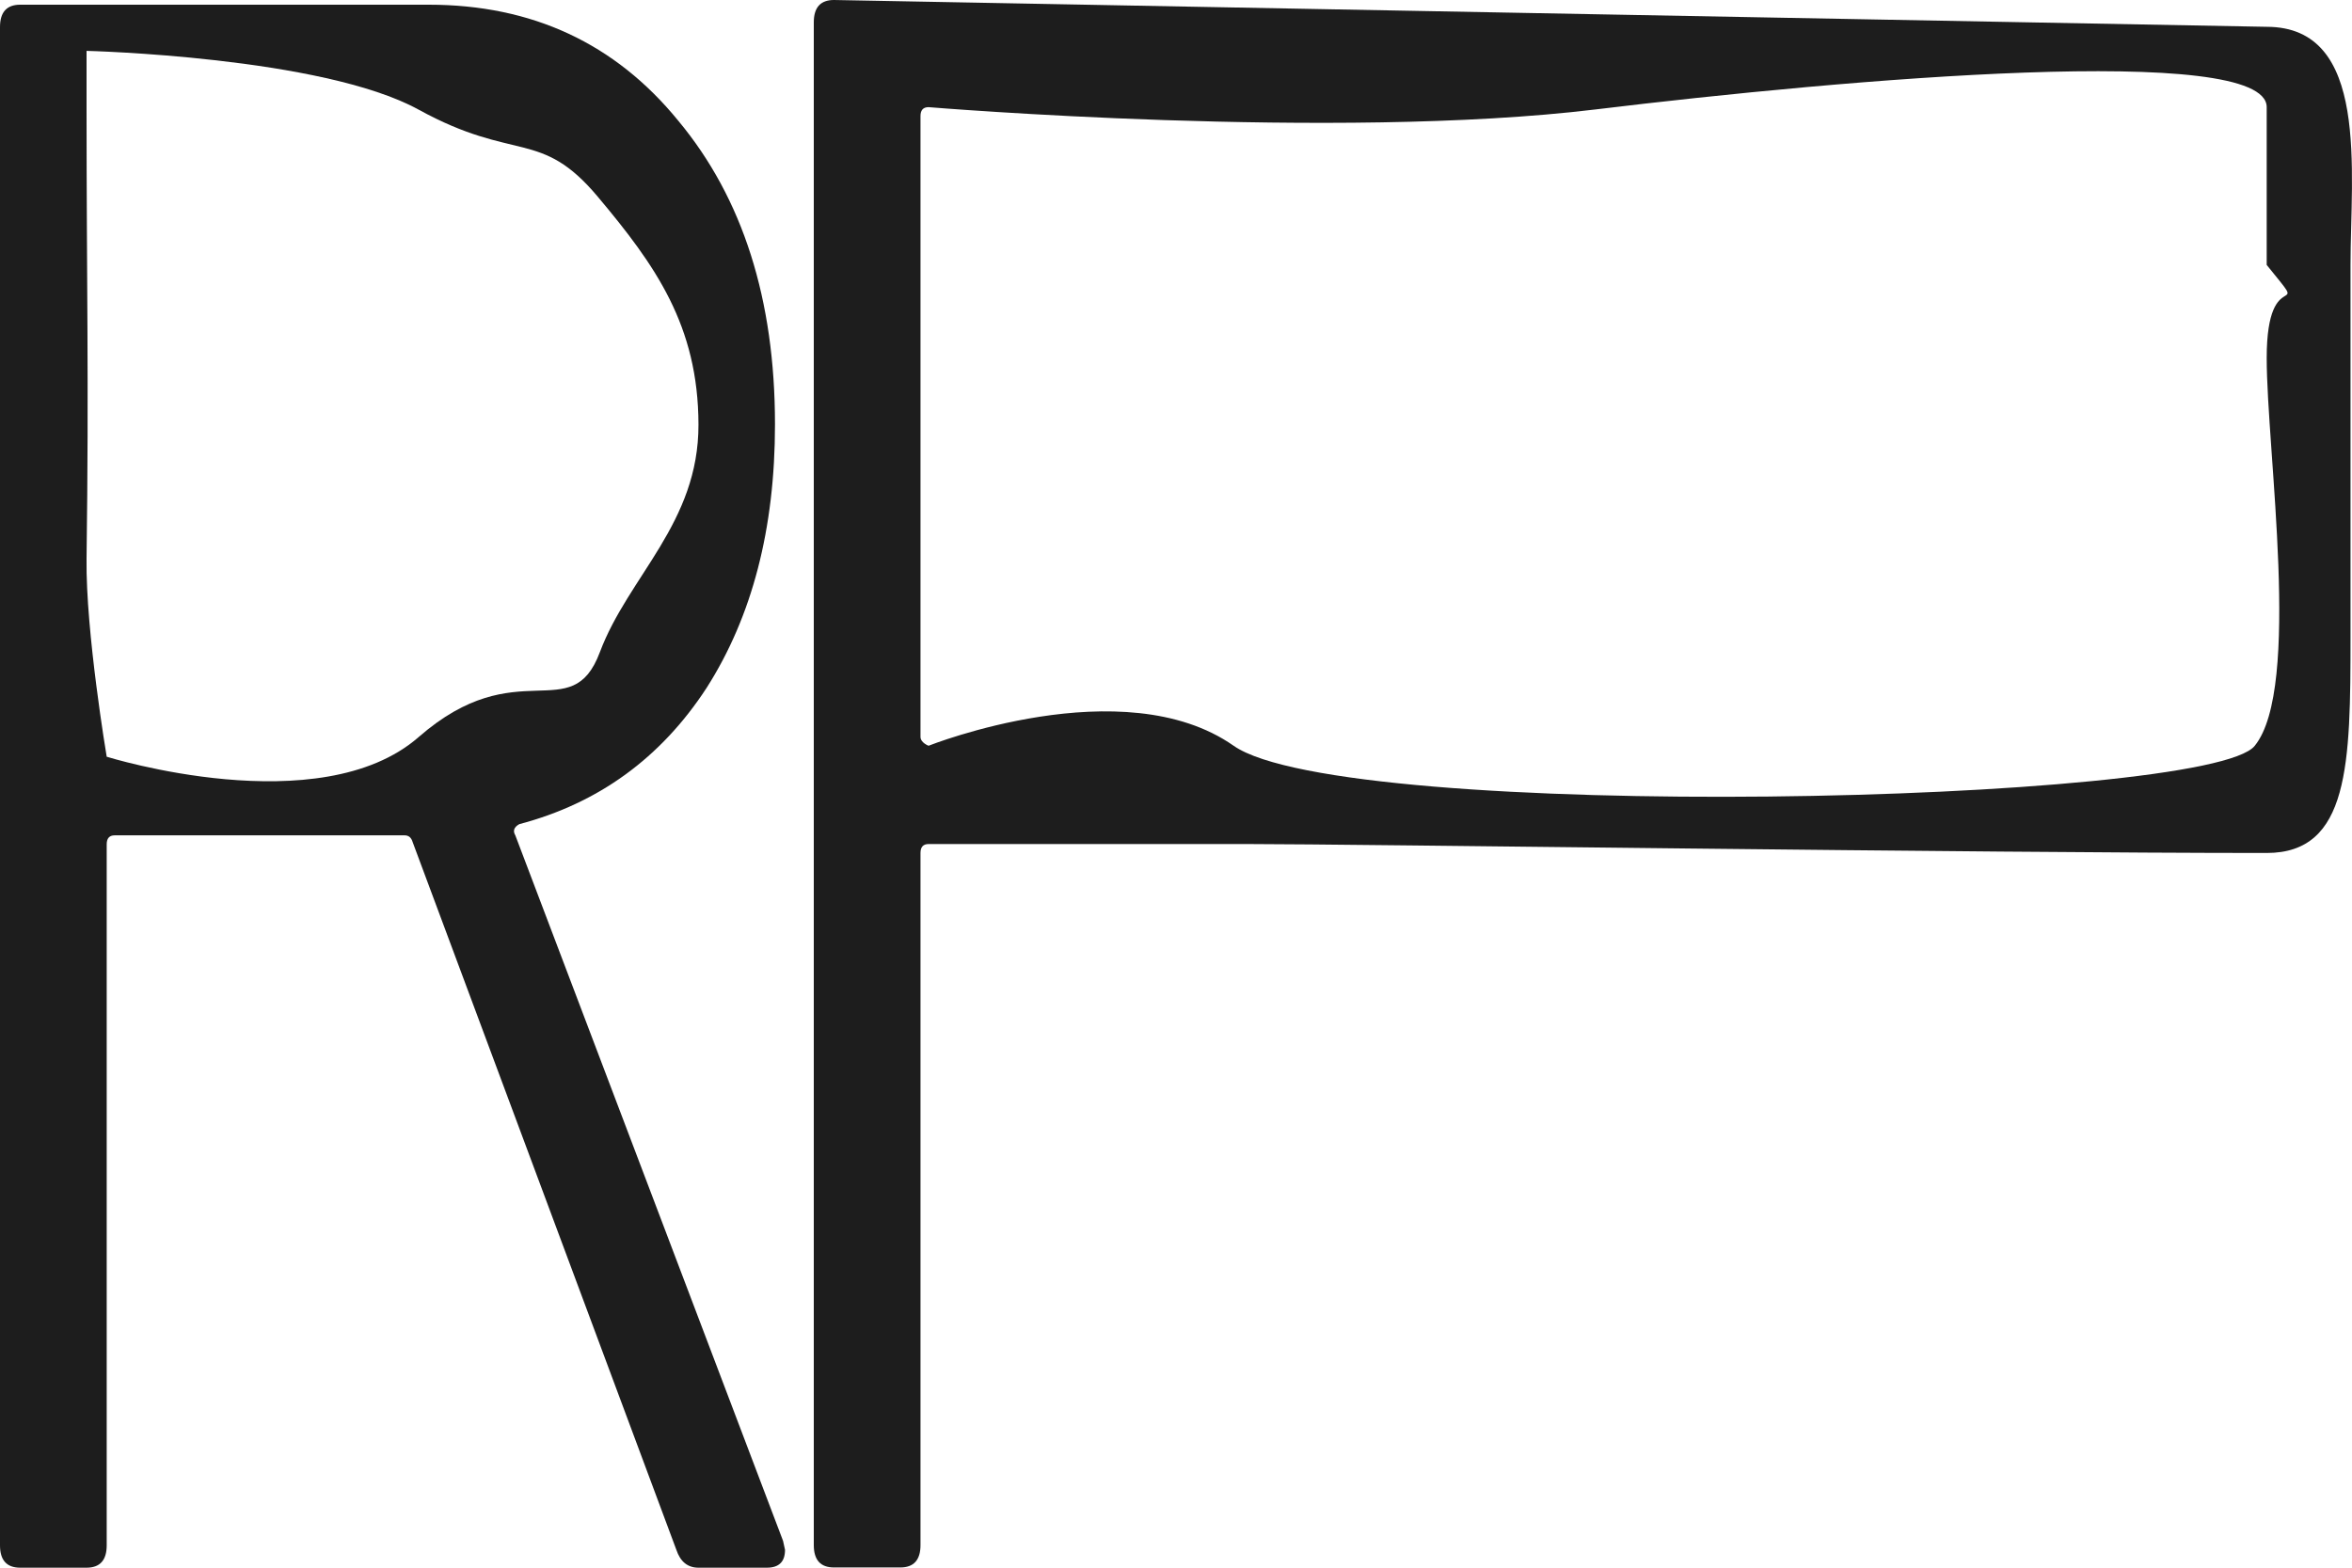 <svg width="30" height="20" viewBox="0 0 30 20" fill="none" xmlns="http://www.w3.org/2000/svg">
<path d="M8.909 20C8.772 20 8.678 19.924 8.627 19.772L5.263 10.742C5.246 10.685 5.212 10.657 5.161 10.657H1.463C1.395 10.657 1.361 10.695 1.361 10.771V19.715C1.361 19.905 1.275 20 1.104 20H0.257C0.086 20 0 19.905 0 19.715V0.345C0 0.155 0.086 0.06 0.257 0.06H5.469C6.787 0.06 7.848 0.554 8.652 1.541C9.474 2.529 9.885 3.82 9.885 5.415C9.885 6.745 9.594 7.865 9.012 8.777C8.43 9.669 7.634 10.248 6.624 10.514C6.556 10.552 6.539 10.6 6.573 10.657L9.988 19.658L10.013 19.772C10.013 19.924 9.936 20 9.782 20H8.909ZM1.104 0.649C1.104 0.649 1.104 1.089 1.104 1.37C1.104 3.62 1.135 4.819 1.104 7.13C1.092 8.06 1.361 9.654 1.361 9.654C1.361 9.654 4.079 10.504 5.34 9.403C6.602 8.302 7.288 9.289 7.651 8.321C8.014 7.352 8.913 6.674 8.909 5.415C8.906 4.152 8.358 3.383 7.625 2.51C6.893 1.637 6.573 2.076 5.34 1.399C4.108 0.722 1.104 0.649 1.104 0.649Z" fill="#1D1D1D"/>
<path d="M28.912 0.342C30.23 0.342 29.981 2.193 29.981 3.38C29.981 4.567 29.981 6.494 29.981 8.127C29.981 9.742 29.967 10.882 28.912 10.882C25.265 10.882 17.244 10.768 15.926 10.768H11.844C11.775 10.768 11.741 10.806 11.741 10.882V19.712C11.741 19.902 11.655 19.997 11.484 19.997H10.637C10.466 19.997 10.38 19.902 10.38 19.712V0.285C10.38 0.095 10.466 0 10.637 0L28.912 0.342ZM15.735 9.514C17.144 10.501 28.178 10.255 28.76 9.514C29.359 8.774 28.912 5.754 28.912 4.567C28.912 3.313 29.511 4.121 28.912 3.38C28.912 2.193 28.912 2.193 28.912 1.367C28.912 0.542 23.563 1.006 20.353 1.396C17.037 1.798 11.844 1.367 11.844 1.367C11.775 1.367 11.741 1.405 11.741 1.481V9.4C11.741 9.476 11.844 9.514 11.844 9.514C11.844 9.514 14.326 8.527 15.735 9.514Z" fill="#1D1D1D"/>
</svg>
